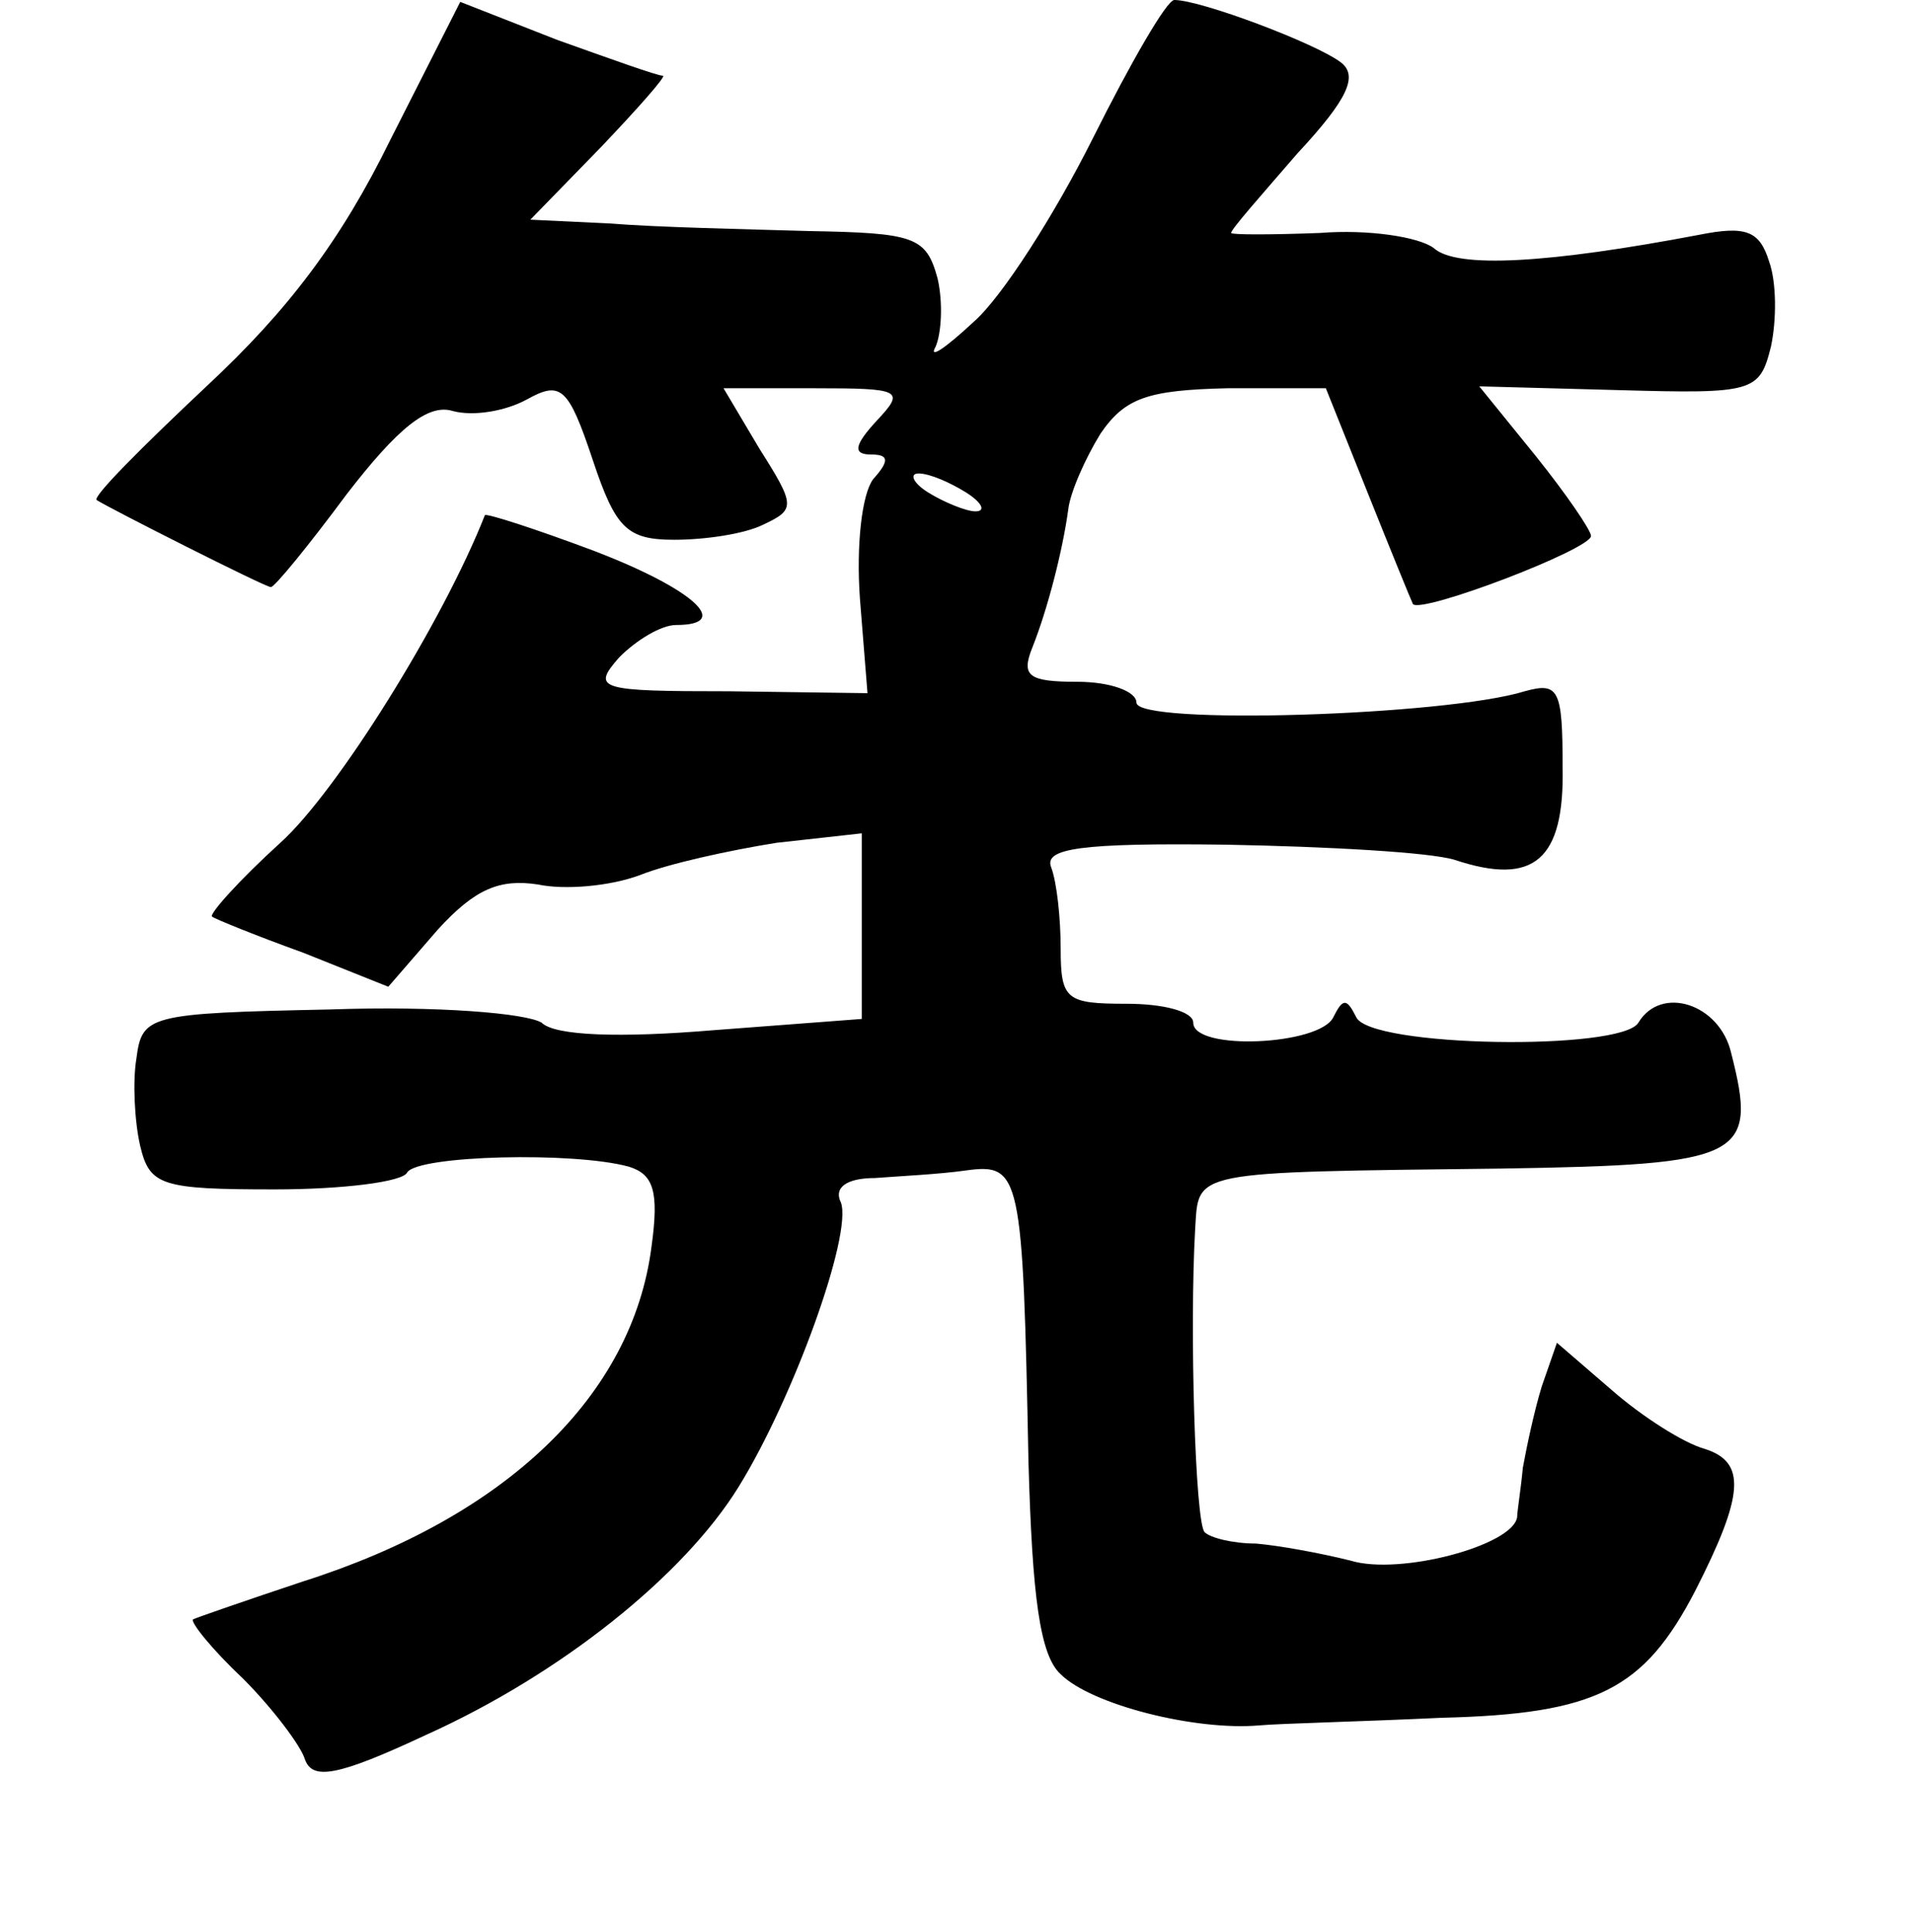 <?xml version="1.0" standalone="no"?>
<!DOCTYPE svg PUBLIC "-//W3C//DTD SVG 20010904//EN"
 "http://www.w3.org/TR/2001/REC-SVG-20010904/DTD/svg10.dtd">
<svg version="1.0" xmlns="http://www.w3.org/2000/svg"
 width="101pt" height="102pt" viewBox="0 0 101 102"
 preserveAspectRatio="xMidYMid meet">
<g transform="translate(0,102) scale(0.1,-0.1)"
fill="#000000" stroke="none">
<path d="M206 946 c-26 -53 -54 -90 -97 -130 -34 -32 -60 -58 -58 -60 6 -4 89
-46 92 -46 2 0 20 22 40 49 27 35 43 48 56 44 11 -3 28 0 39 6 18 10 22 7 35
-32 12 -36 18 -42 43 -42 16 0 37 3 47 8 17 8 17 10 -2 40 l-19 32 48 0 c46 0
48 -1 33 -17 -12 -13 -13 -18 -3 -18 9 0 10 -3 1 -13 -6 -8 -9 -35 -7 -63 l4
-50 -73 1 c-69 0 -73 1 -58 18 9 9 22 17 30 17 30 0 9 19 -43 39 -32 12 -57
20 -58 19 -22 -56 -78 -146 -108 -173 -22 -20 -38 -38 -36 -39 1 -1 23 -10 48
-19 l45 -18 26 30 c20 22 33 27 53 24 14 -3 38 -1 54 5 15 6 47 13 72 17 l45
5 0 -49 0 -49 -79 -6 c-48 -4 -83 -3 -90 4 -8 5 -55 9 -112 7 -96 -2 -99 -3
-102 -26 -2 -12 -1 -33 2 -46 5 -21 11 -23 71 -23 36 0 68 4 70 9 6 9 88 11
117 3 13 -4 16 -13 12 -42 -10 -79 -77 -143 -184 -177 -30 -10 -56 -19 -58
-20 -2 -1 10 -16 26 -31 16 -16 31 -36 33 -43 4 -11 17 -9 64 13 71 32 136 84
165 131 29 47 60 133 54 150 -4 8 3 13 18 13 13 1 34 2 48 4 29 4 30 -2 33
-154 2 -71 6 -102 17 -112 16 -16 71 -30 105 -27 11 1 54 2 96 4 82 2 107 15
134 67 26 51 27 68 5 75 -11 3 -33 17 -49 31 l-29 25 -8 -23 c-4 -13 -8 -32
-10 -43 -1 -11 -3 -23 -3 -26 -2 -15 -62 -31 -88 -23 -16 4 -38 8 -50 9 -12 0
-24 3 -27 6 -5 5 -8 108 -5 160 2 31 -4 30 162 32 128 2 135 6 121 61 -6 26
-37 36 -49 16 -9 -15 -142 -13 -149 3 -5 10 -7 10 -12 0 -7 -15 -74 -18 -74
-3 0 6 -16 10 -35 10 -32 0 -35 2 -35 29 0 16 -2 35 -5 43 -4 10 15 13 92 12
54 -1 108 -4 121 -8 42 -14 58 0 57 49 0 41 -2 45 -20 40 -42 -13 -205 -18
-205 -6 0 6 -14 11 -31 11 -26 0 -30 3 -24 18 8 20 16 51 19 73 1 9 9 27 17
40 13 19 25 23 67 24 l52 0 22 -55 c12 -30 23 -57 24 -59 5 -5 94 29 94 36 0
3 -13 22 -29 42 l-30 37 74 -2 c71 -2 74 -1 80 23 3 14 3 34 -1 45 -5 16 -12
19 -37 14 -79 -15 -128 -18 -140 -7 -8 6 -35 10 -60 8 -26 -1 -47 -1 -47 0 0
2 16 20 35 42 27 29 32 41 23 48 -13 10 -74 33 -88 33 -4 0 -23 -33 -43 -73
-20 -40 -48 -84 -63 -97 -15 -14 -24 -20 -20 -13 3 7 4 23 1 36 -6 22 -12 24
-68 25 -34 1 -81 2 -105 4 l-42 2 37 38 c20 21 35 38 33 38 -3 0 -28 9 -56 19
l-51 20 -37 -73z m304 -186 c8 -5 11 -10 5 -10 -5 0 -17 5 -25 10 -8 5 -10 10
-5 10 6 0 17 -5 25 -10z"/>
</g>
</svg>

